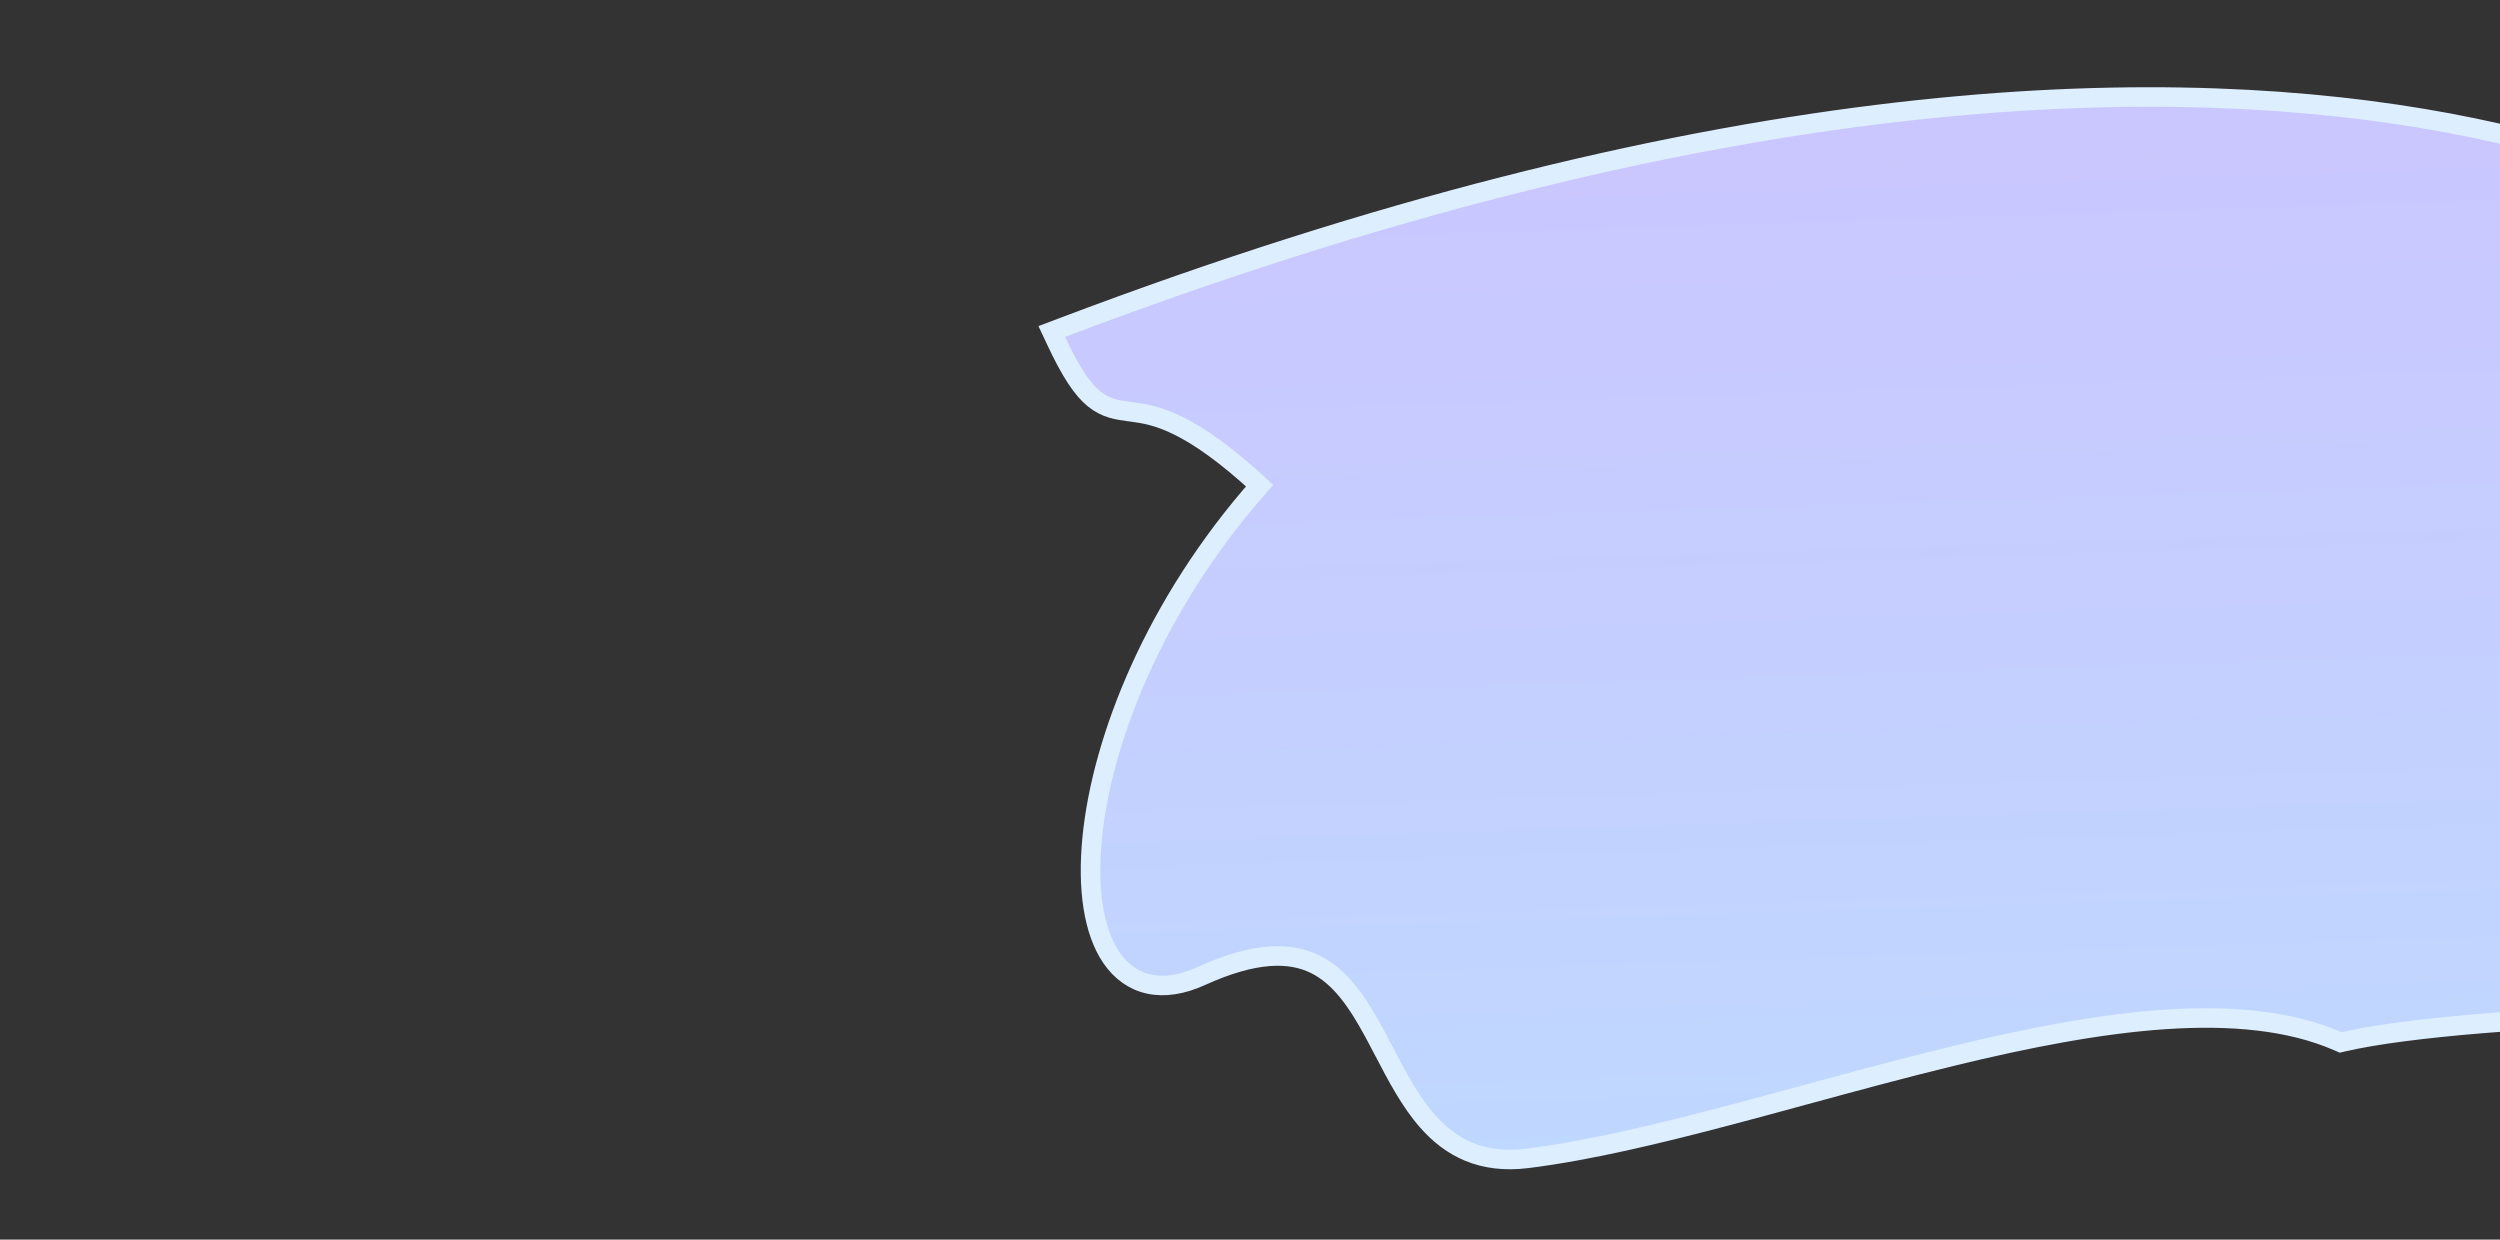 <svg width="1920" height="952" viewBox="0 0 1920 952" fill="none" xmlns="http://www.w3.org/2000/svg">
<rect x="0" y="0" width="1920" height="952" fill="#333333" stroke="none"/>
<g clip-path="url(#clip0_202_96)">
<path d="M2173.14 213.249L2170.63 211.006L2165.63 216.59C2170.63 211.006 2170.63 211 2170.62 210.993L2170.6 210.972L2170.52 210.909C2170.47 210.857 2170.38 210.785 2170.28 210.695C2170.07 210.513 2169.77 210.256 2169.38 209.925C2168.6 209.265 2167.45 208.314 2165.92 207.105C2162.87 204.687 2158.32 201.235 2152.2 197.003C2139.97 188.537 2121.5 176.948 2096.3 164.254C2045.9 138.862 1968.64 109.073 1860.7 91.003C1644.78 54.858 1306.52 65.663 815.343 251.717L807.766 254.587L811.212 261.921C822.334 285.588 831.039 298.863 840.256 306.336C849.385 313.738 858.474 314.926 867.414 316.096C867.954 316.166 868.493 316.237 869.032 316.309C878.43 317.562 889.627 319.279 905.671 327.311C920.903 334.936 940.753 348.387 967.41 372.955C886.992 463.997 846.223 567.606 838.775 643.693C835.003 682.23 839.649 715.122 853.597 735.486C860.727 745.895 870.398 753.15 882.486 755.775C894.444 758.371 907.856 756.241 922.268 749.69C964.406 730.536 991.161 731.246 1010.01 740.51C1029.35 750.015 1042.44 769.413 1055.13 792.743C1057.73 797.518 1060.31 802.475 1062.94 807.506C1072.71 826.237 1083.01 845.991 1096.45 861.19C1105.16 871.041 1115.44 879.345 1128.15 884.578C1140.9 889.824 1155.65 891.801 1173 889.632C1220.01 883.757 1273.25 870.998 1328.76 856.33C1347.69 851.328 1366.87 846.108 1386.18 840.853C1423.7 830.643 1461.71 820.299 1499.36 811.15C1556.33 797.307 1611.93 786.346 1662.66 782.929C1713.45 779.508 1758.72 783.699 1795.4 799.618L1797.67 800.604L1800.08 800.044C1848.53 788.788 1951.67 780.941 2051.28 778.731C2100.96 777.629 2149.52 777.935 2189.62 779.89C2227.93 781.759 2257.64 785.105 2273.43 789.823C2274.69 791.871 2275.9 793.685 2277.04 795.241C2278.55 797.304 2280.22 799.291 2282.01 800.706C2282.89 801.404 2284.21 802.302 2285.91 802.795C2287.78 803.337 2290.41 803.441 2292.92 801.912C2295.21 800.513 2296.27 798.429 2296.75 797.078C2297.24 795.685 2297.42 794.292 2297.48 793.149C2297.77 787.915 2294.67 784.169 2291.76 781.895C2289.49 780.124 2286.66 778.676 2283.57 777.451C2268.27 750.171 2241.01 683.177 2217.37 587.649C2193.08 489.483 2172.74 361.631 2173.13 216.61L2173.14 213.249ZM2291.32 788.949C2291.32 788.947 2291.32 788.943 2291.31 788.94C2291.35 788.966 2291.35 788.971 2291.32 788.949Z" fill="url(#paint0_linear_202_96)" stroke="#DDEEFF" stroke-width="15"/>
</g>
<defs>
<linearGradient id="paint0_linear_202_96" x1="1307.26" y1="1152.15" x2="1258.79" y2="-369.179" gradientUnits="userSpaceOnUse">
<stop stop-color="#BBDEFF"/>
<stop offset="1" stop-color="#D1BBFF"/>
</linearGradient>
<clipPath id="clip0_202_96">
<rect width="1920" height="952" fill="white" transform="matrix(-1 0 0 1 1920 0)"/>
</clipPath>
</defs>
</svg>
